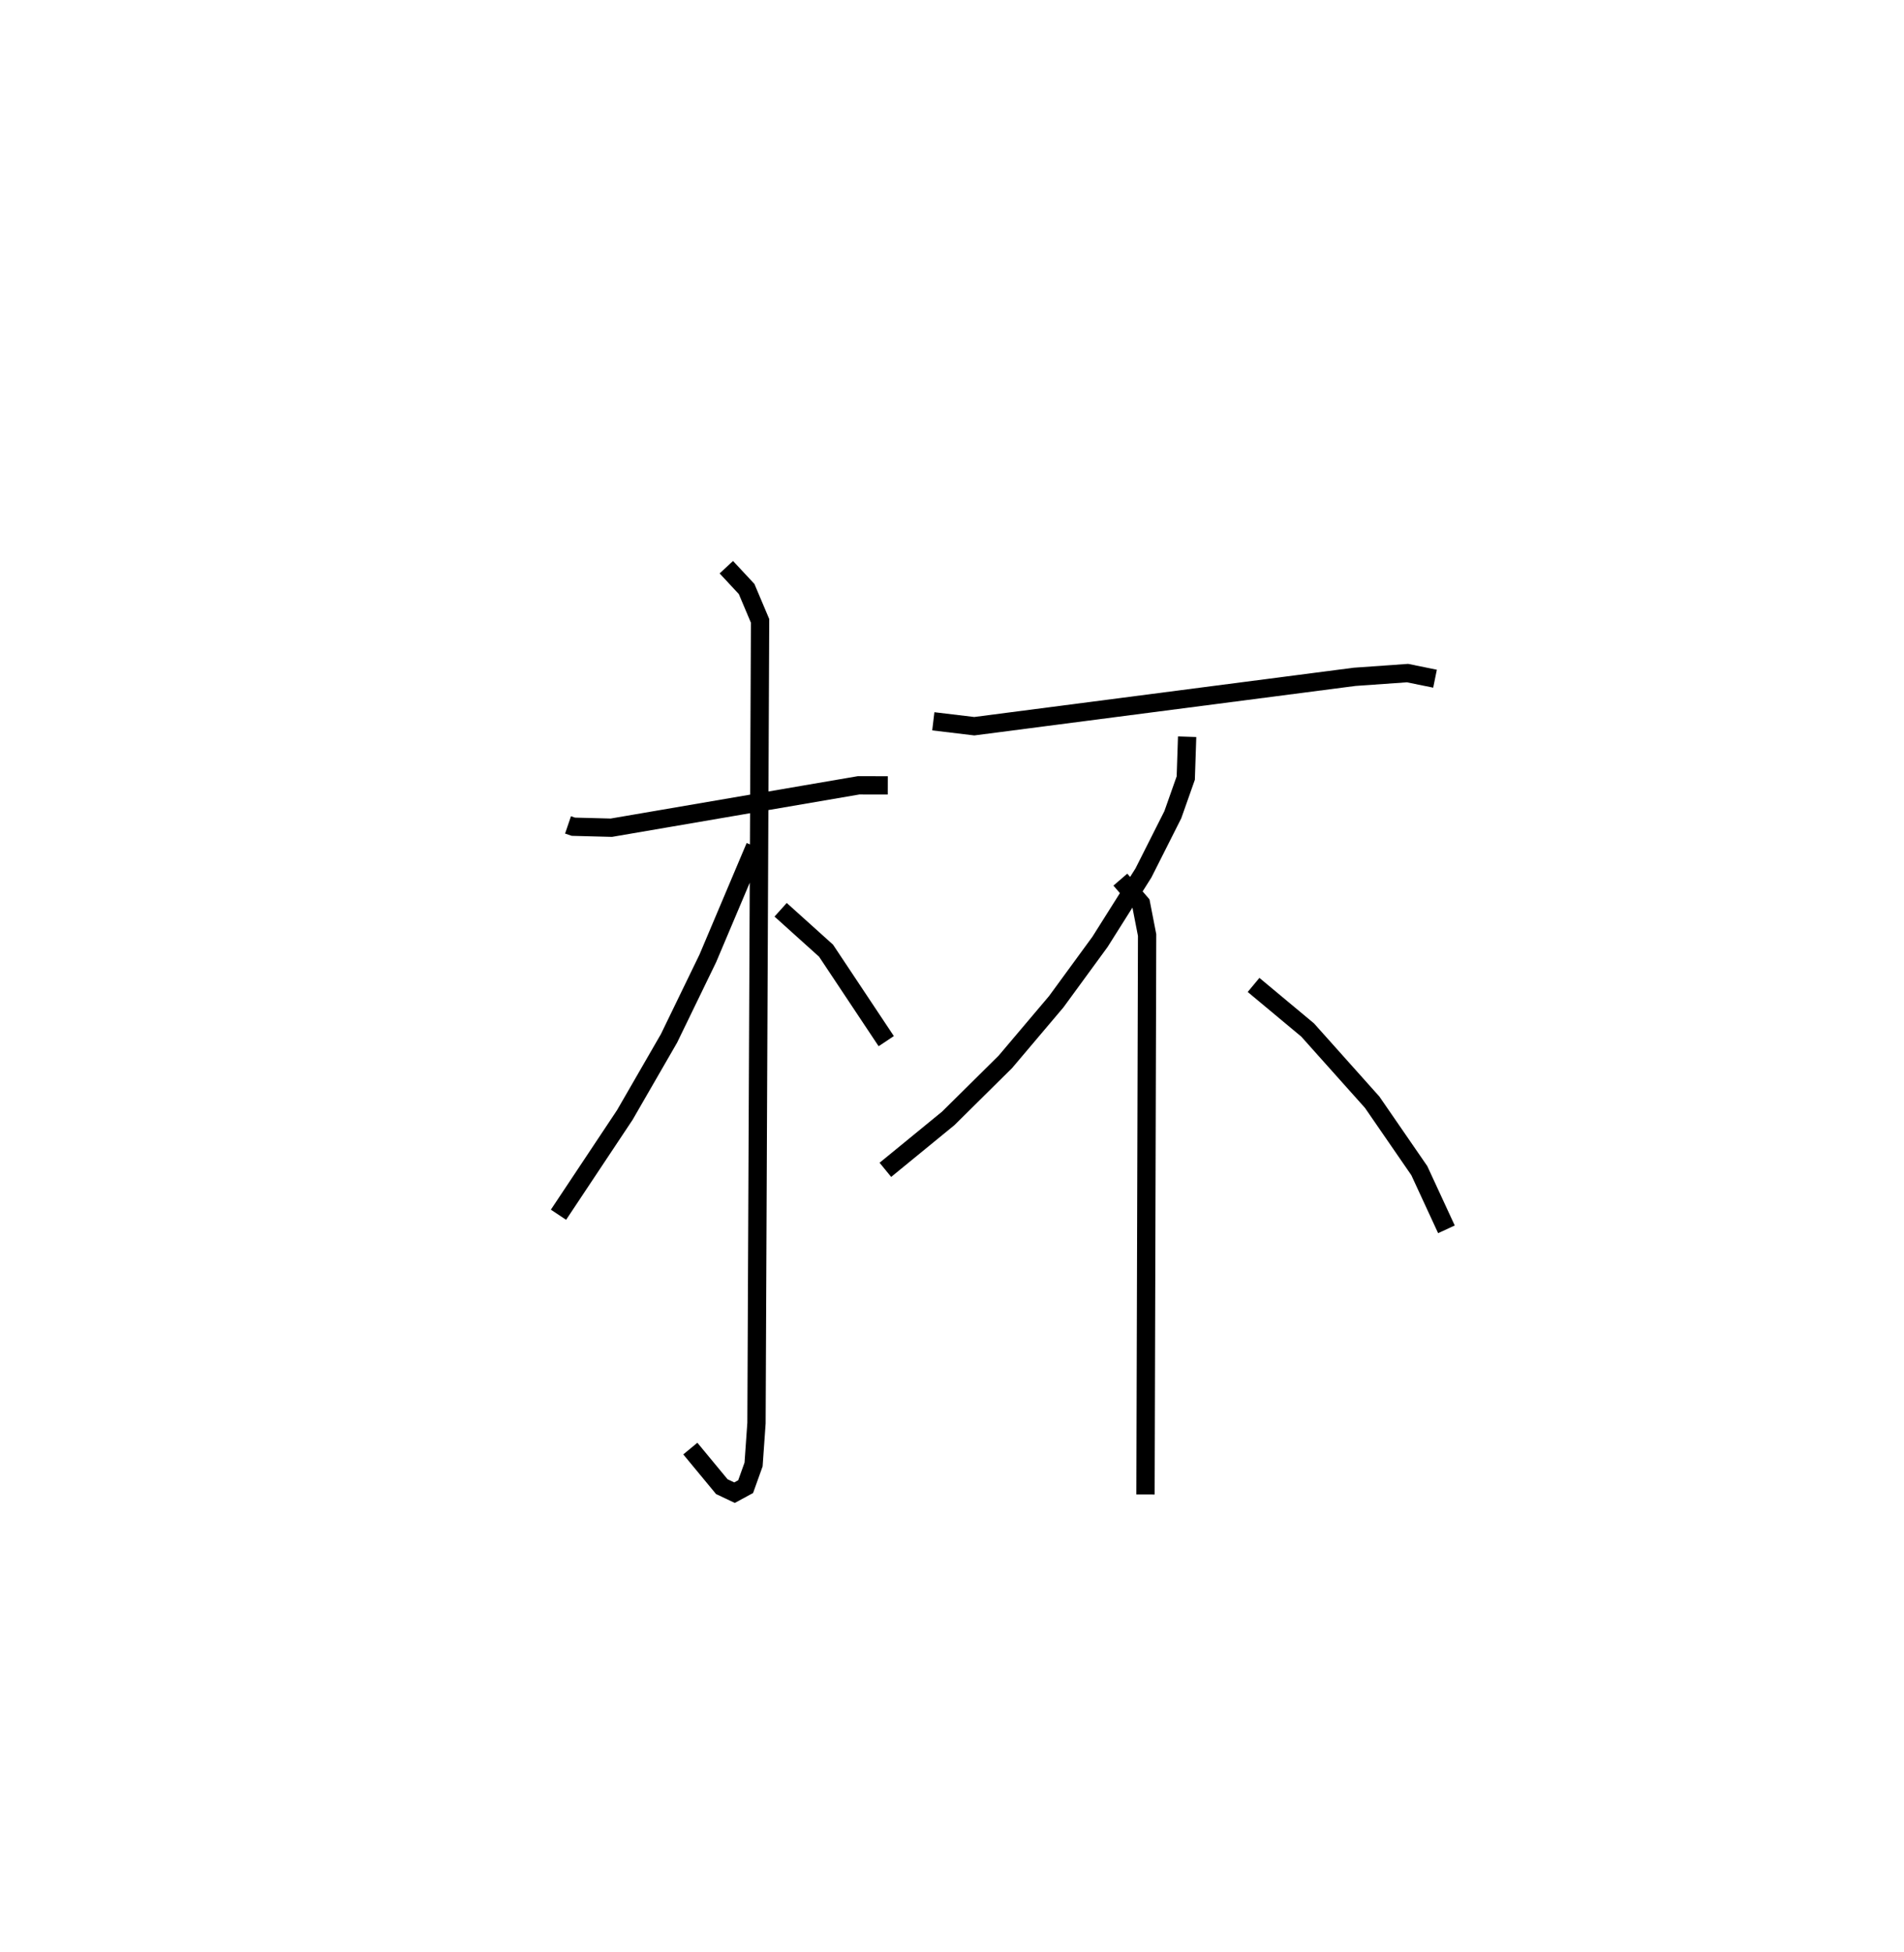 <?xml version="1.0" encoding="utf-8" ?>
<svg baseProfile="full" height="106.653" version="1.1" width="104.028" xmlns="http://www.w3.org/2000/svg" xmlns:ev="http://www.w3.org/2001/xml-events" xmlns:xlink="http://www.w3.org/1999/xlink"><defs /><rect fill="white" height="106.653" width="104.028" x="0" y="0" /><path d="M25,25 m0.0,0.0 m6.035,20.07 l0.291,0.099 2.075,0.054 l13.509,-2.316 1.596,0.003 m-8.822,-11.92 l1.108,1.19 0.736,1.742 l-0.196,43.829 -0.159,2.262 l-0.434,1.212 -0.607,0.329 l-0.695,-0.329 -1.72,-2.08 m3.538,-32.89 l-2.581,6.104 -2.122,4.375 l-2.415,4.186 -3.623,5.449 m12.137,-16.662 l2.482,2.235 3.288,4.943 m2.572,-17.475 l2.238,0.268 20.78,-2.698 l2.891,-0.204 1.503,0.306 m-13.544,3.171 l-0.075,2.257 -0.707,2.003 l-1.605,3.182 -2.374,3.765 l-2.39,3.27 -2.78,3.286 l-3.118,3.086 -3.438,2.814 m12.838,-15.856 l1.126,1.303 0.336,1.725 l-0.088,30.565 m5.904,-27.84 l2.955,2.463 3.527,3.947 l2.574,3.737 1.482,3.206 " fill="none" stroke="black" stroke-width="1" /></svg>